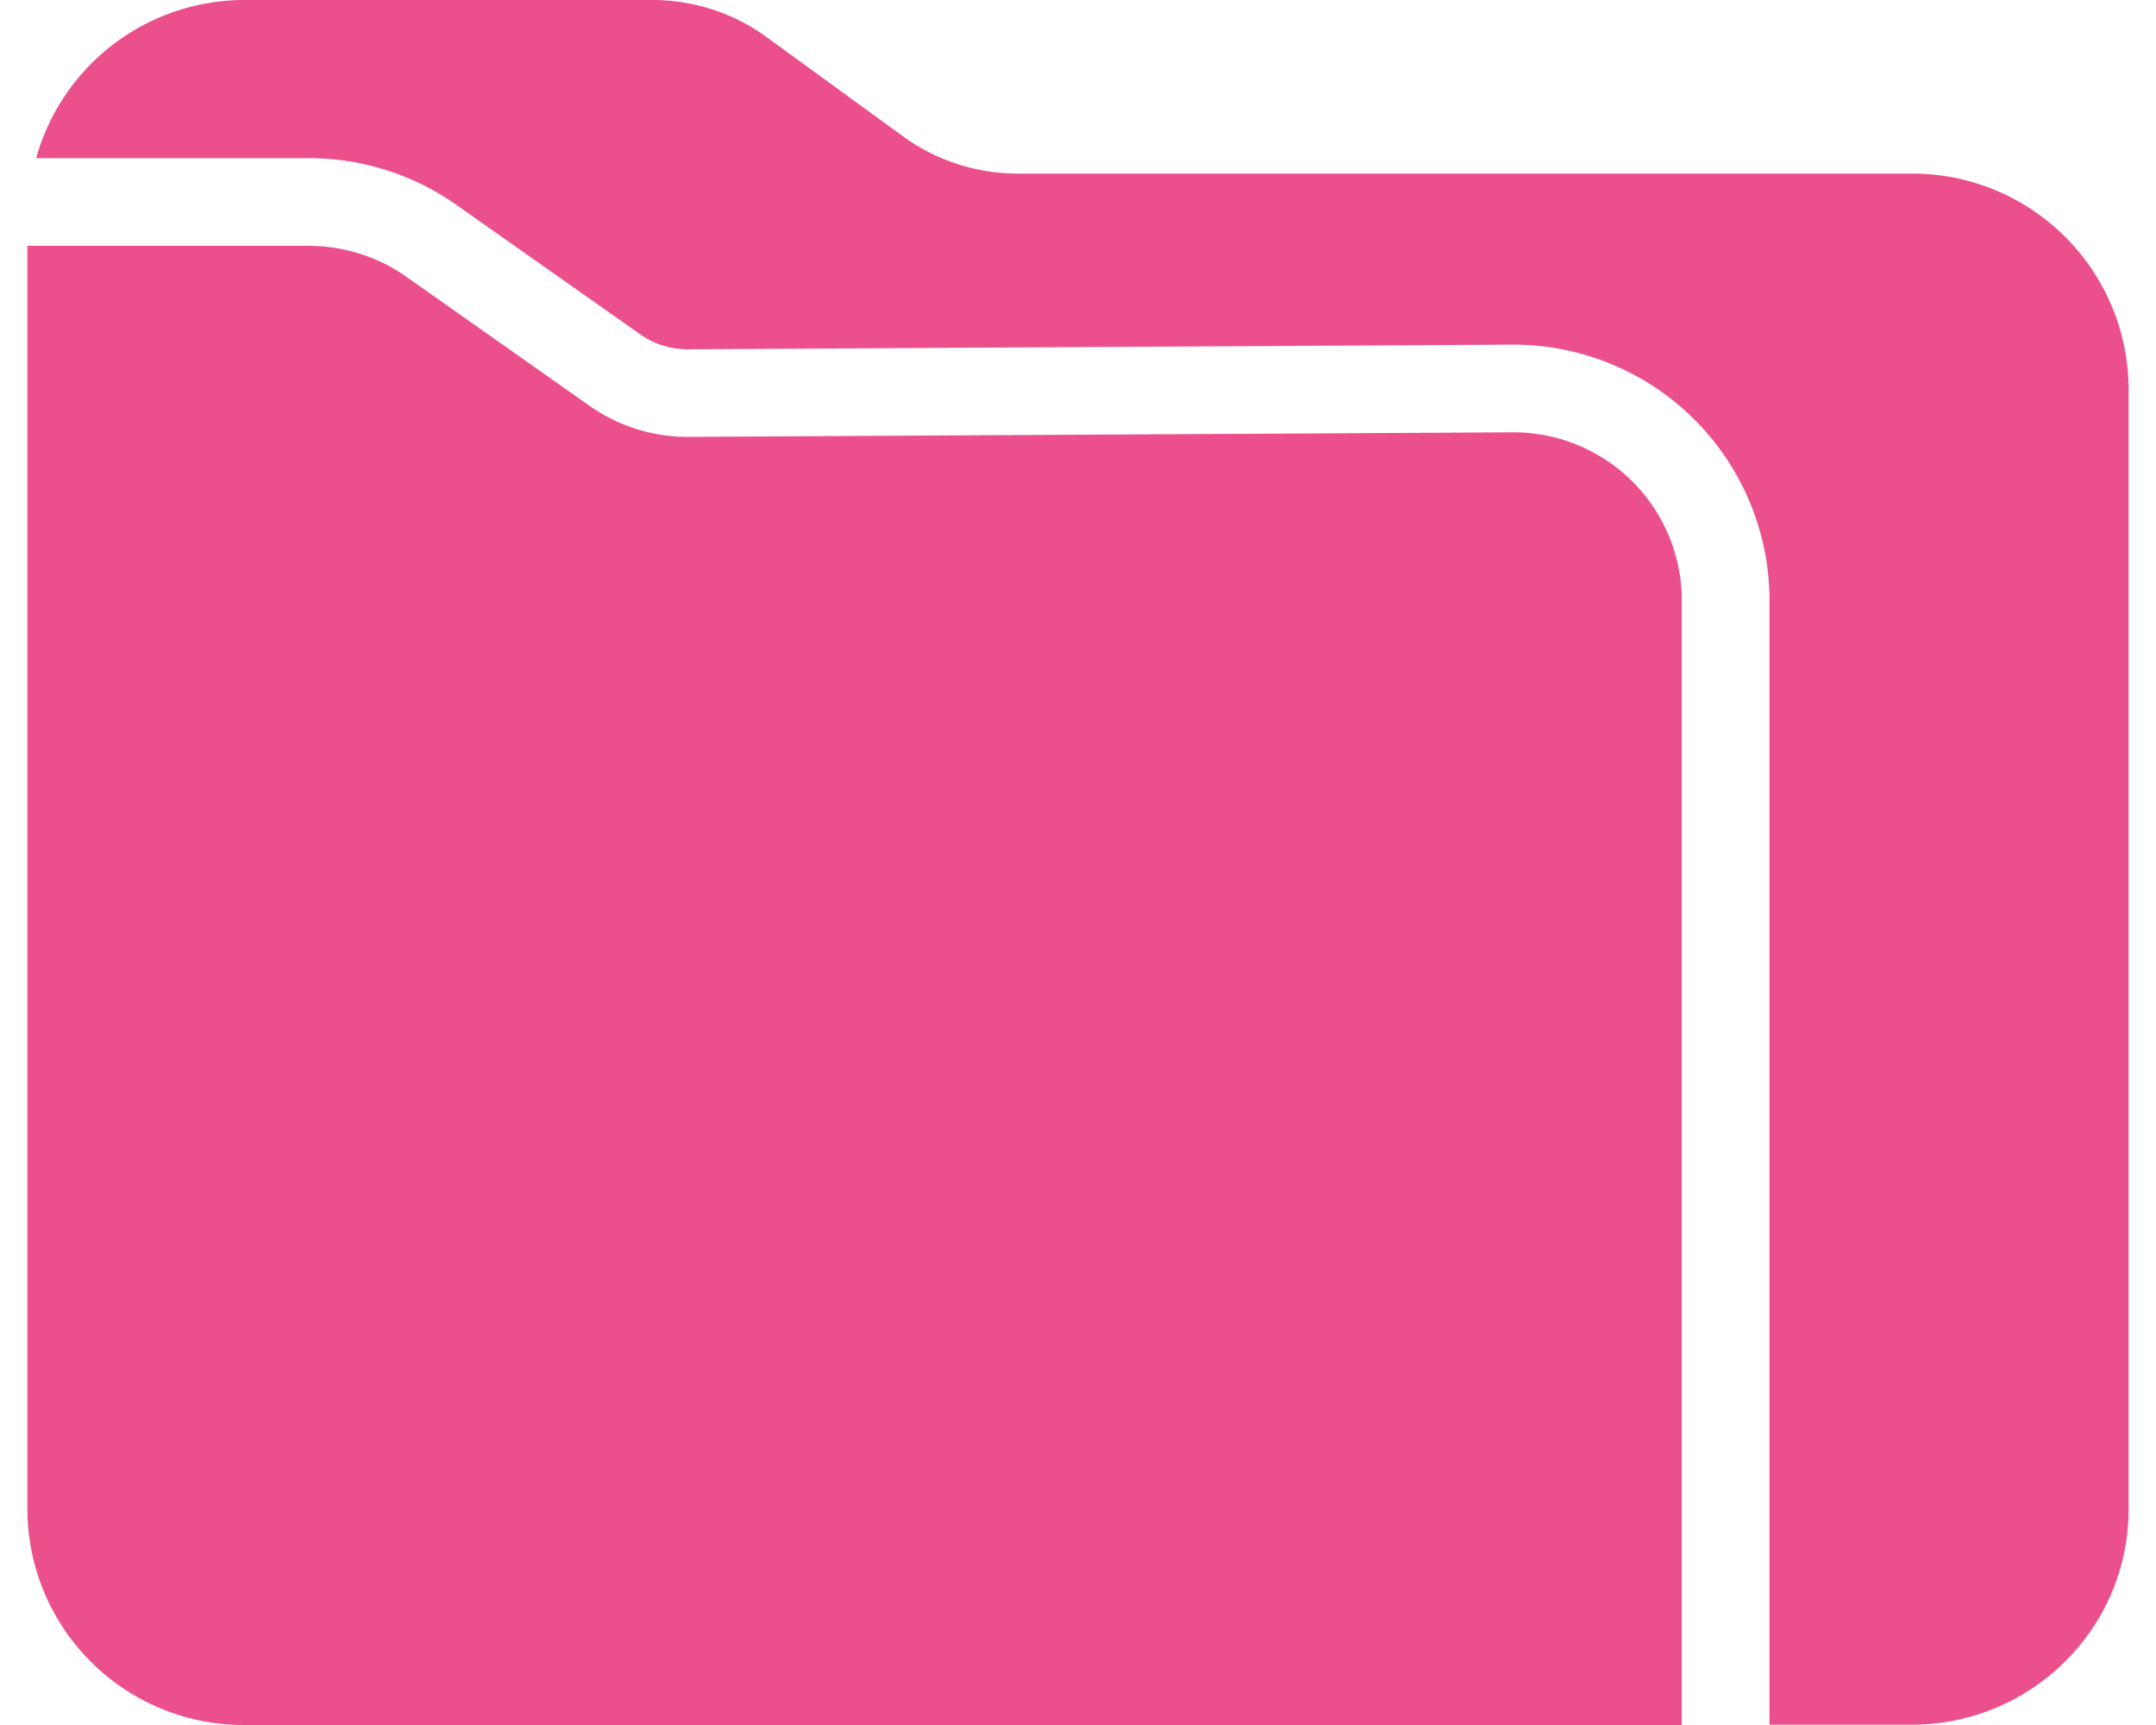 <svg fill="#EB508D" role="img" viewBox="0 0 30 24" xmlns="http://www.w3.org/2000/svg"><title>Proton Drive</title><path d="M29.619 5.415v15.582c0 1.657-1.352 2.999-3.023 2.999h-1.974V8.345a3.563 3.563 0 0 0-3.57-3.55l-11.476 0.065a1.149 1.149 0 0 1-0.67-0.21L6.356 2.854a3.555 3.555 0 0 0-2.063-0.653H0.503A3.009 3.009 0 0 1 3.404 0h5.674c0.573 0 1.131 0.18 1.59 0.517l1.899 1.381c0.463 0.336 1.02 0.517 1.594 0.517h12.435A3.01 3.01 0 0 1 29.619 5.415zM23.402 8.345v15.655H3.404A3.01 3.01 0 0 1 0.381 20.999V3.42h3.91c0.487 0 0.965 0.149 1.362 0.43l2.553 1.798a2.363 2.363 0 0 0 1.376 0.43l11.455-0.063A2.342 2.342 0 0 1 23.402 8.345z"/></svg>